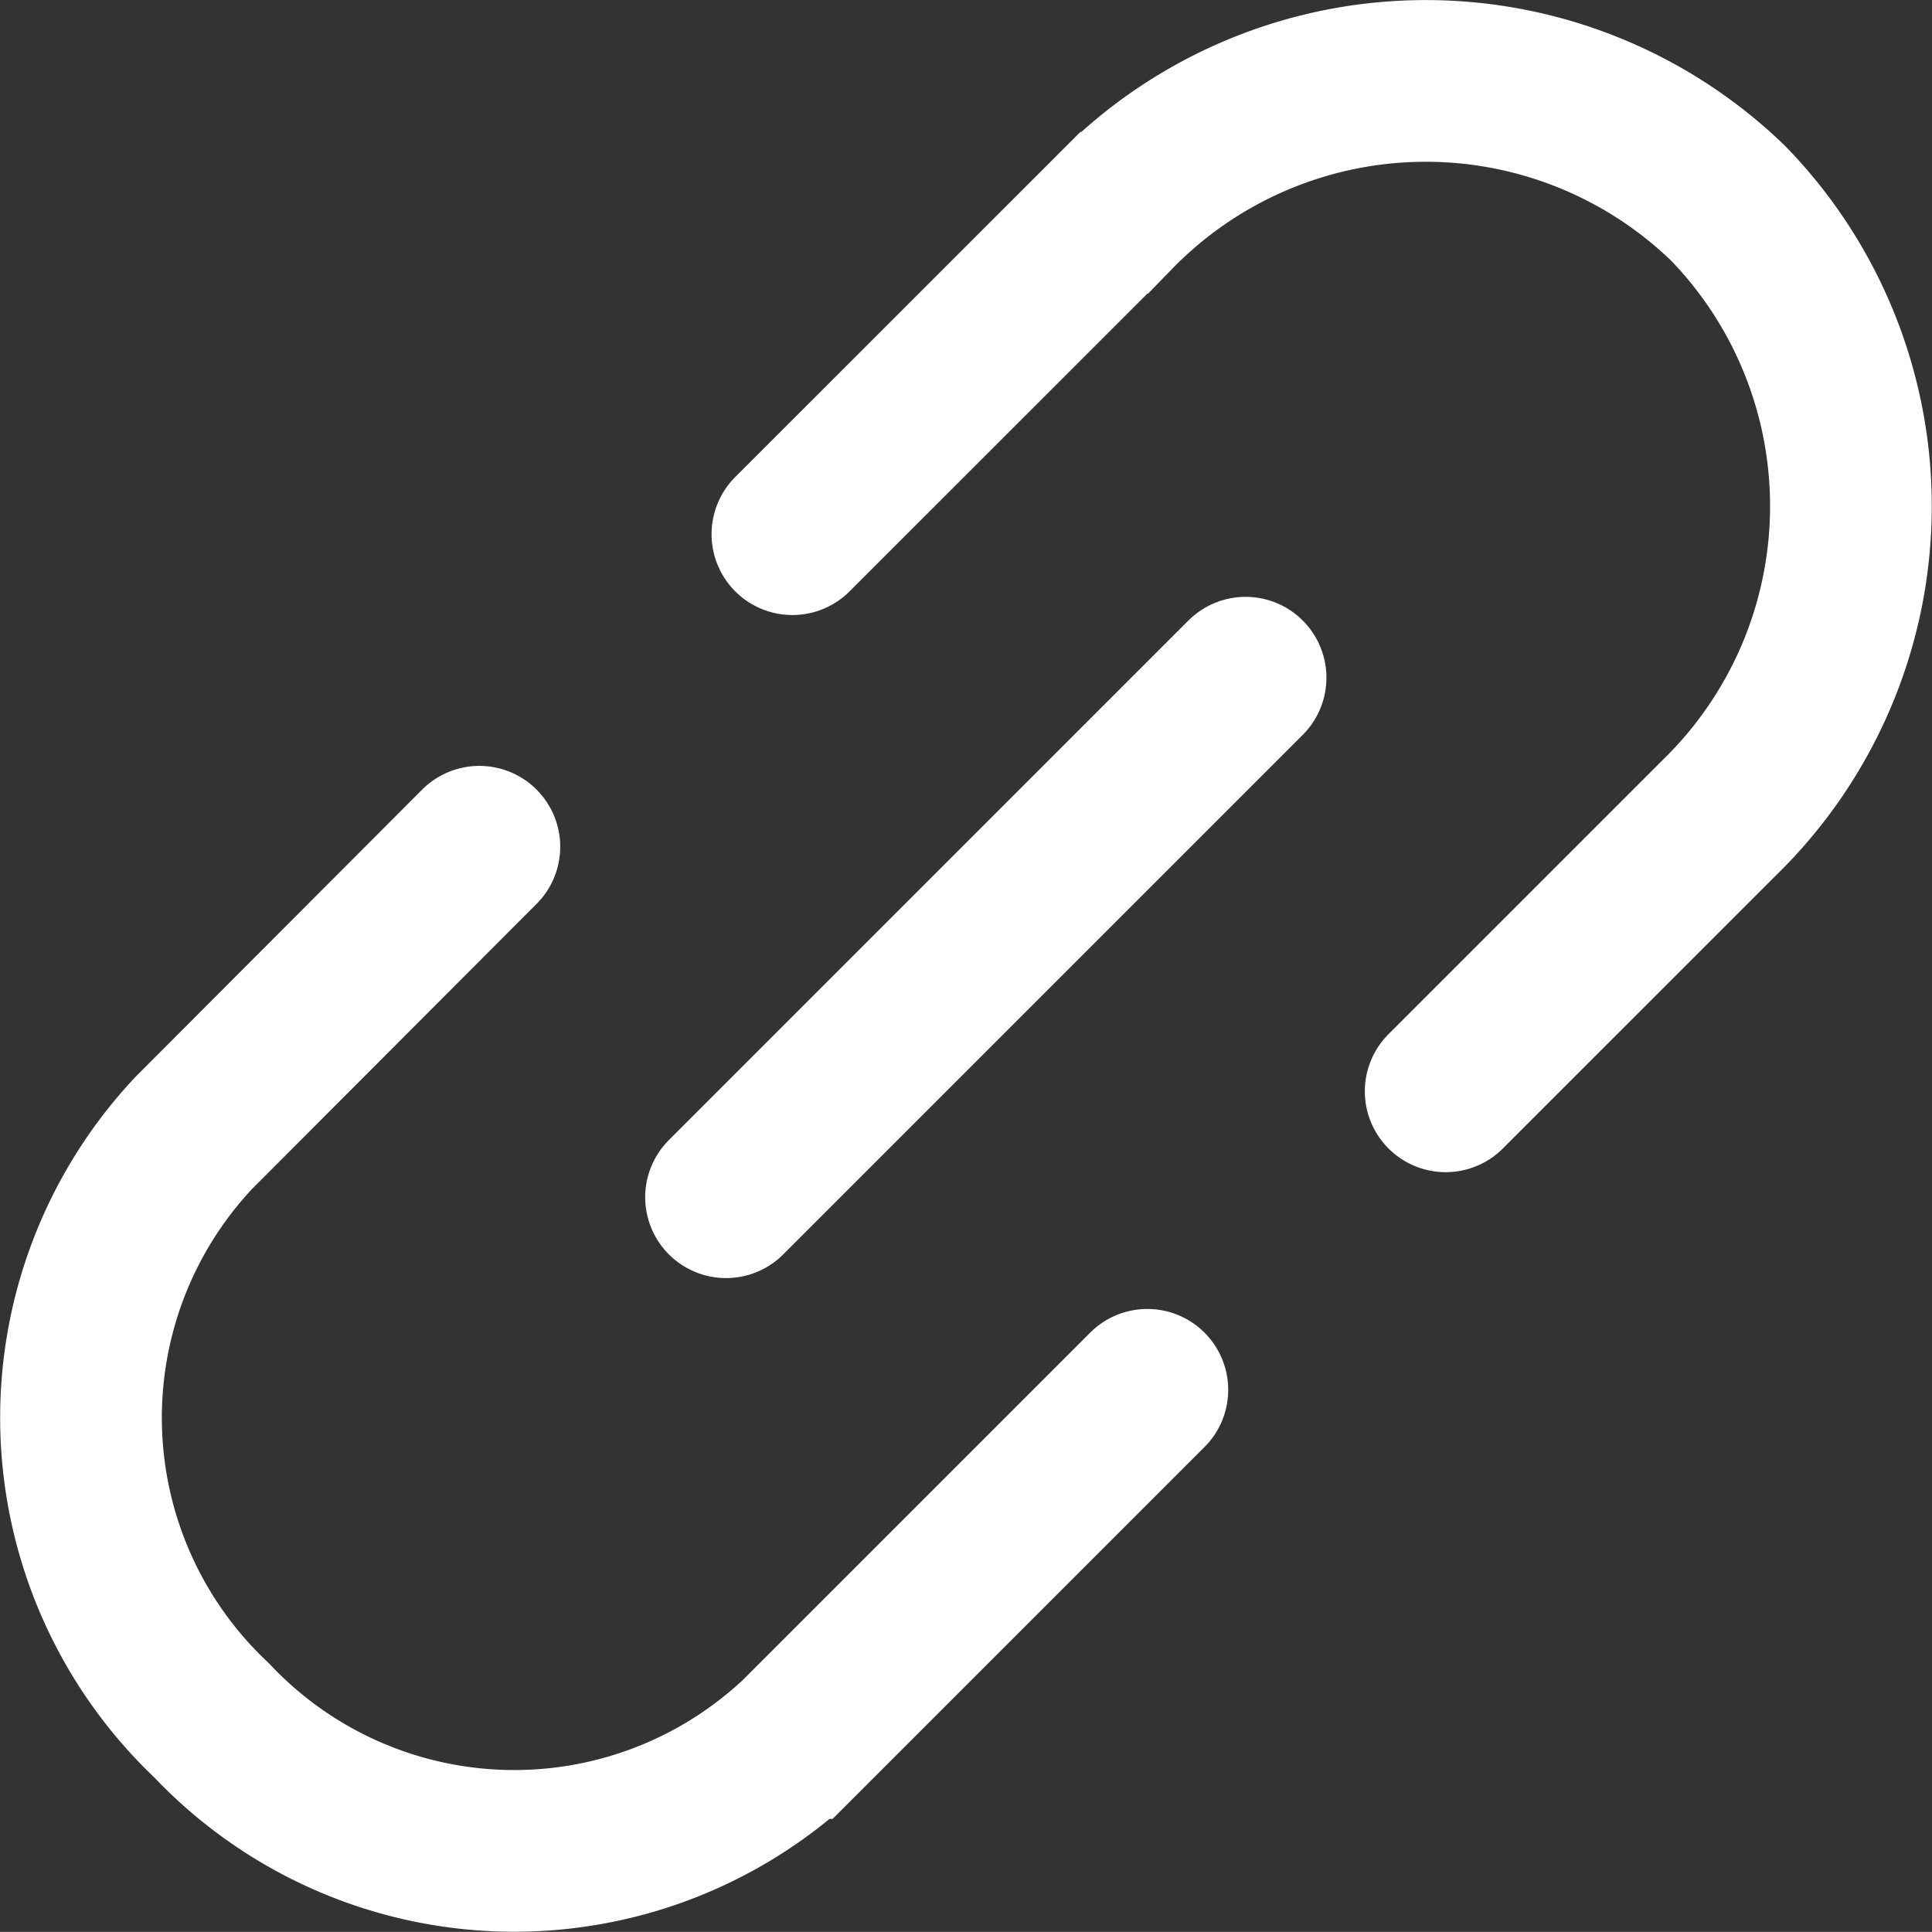 <svg xmlns="http://www.w3.org/2000/svg" width="23.896" height="23.895" viewBox="0 0 23.896 23.895"><rect x="0" y="0" width="23.896" height="23.895" fill="#333333" stroke="none"/><defs><style>.a{fill:none;stroke:#fff;stroke-linecap:round;stroke-miterlimit:10;stroke-width:2px;}</style></defs><g transform="translate(-1650.54 -90.806)"><path class="a" d="M6512.021,2888.757l3.976-3.975a5.377,5.377,0,0,1,7.6-.115h0a5.377,5.377,0,0,1-.115,7.6l-3.381,3.381" transform="translate(-4851.68 -2791.344)"/><path class="a" d="M6483.562,2934.717l-4.307,4.307a5.146,5.146,0,0,1-7.267-.219h0a5.145,5.145,0,0,1-.219-7.267L6475.3,2928" transform="translate(-4818.831 -2826.721)"/><line class="a" x1="6.426" y2="6.426" transform="translate(1659.52 99.188)"/></g></svg>